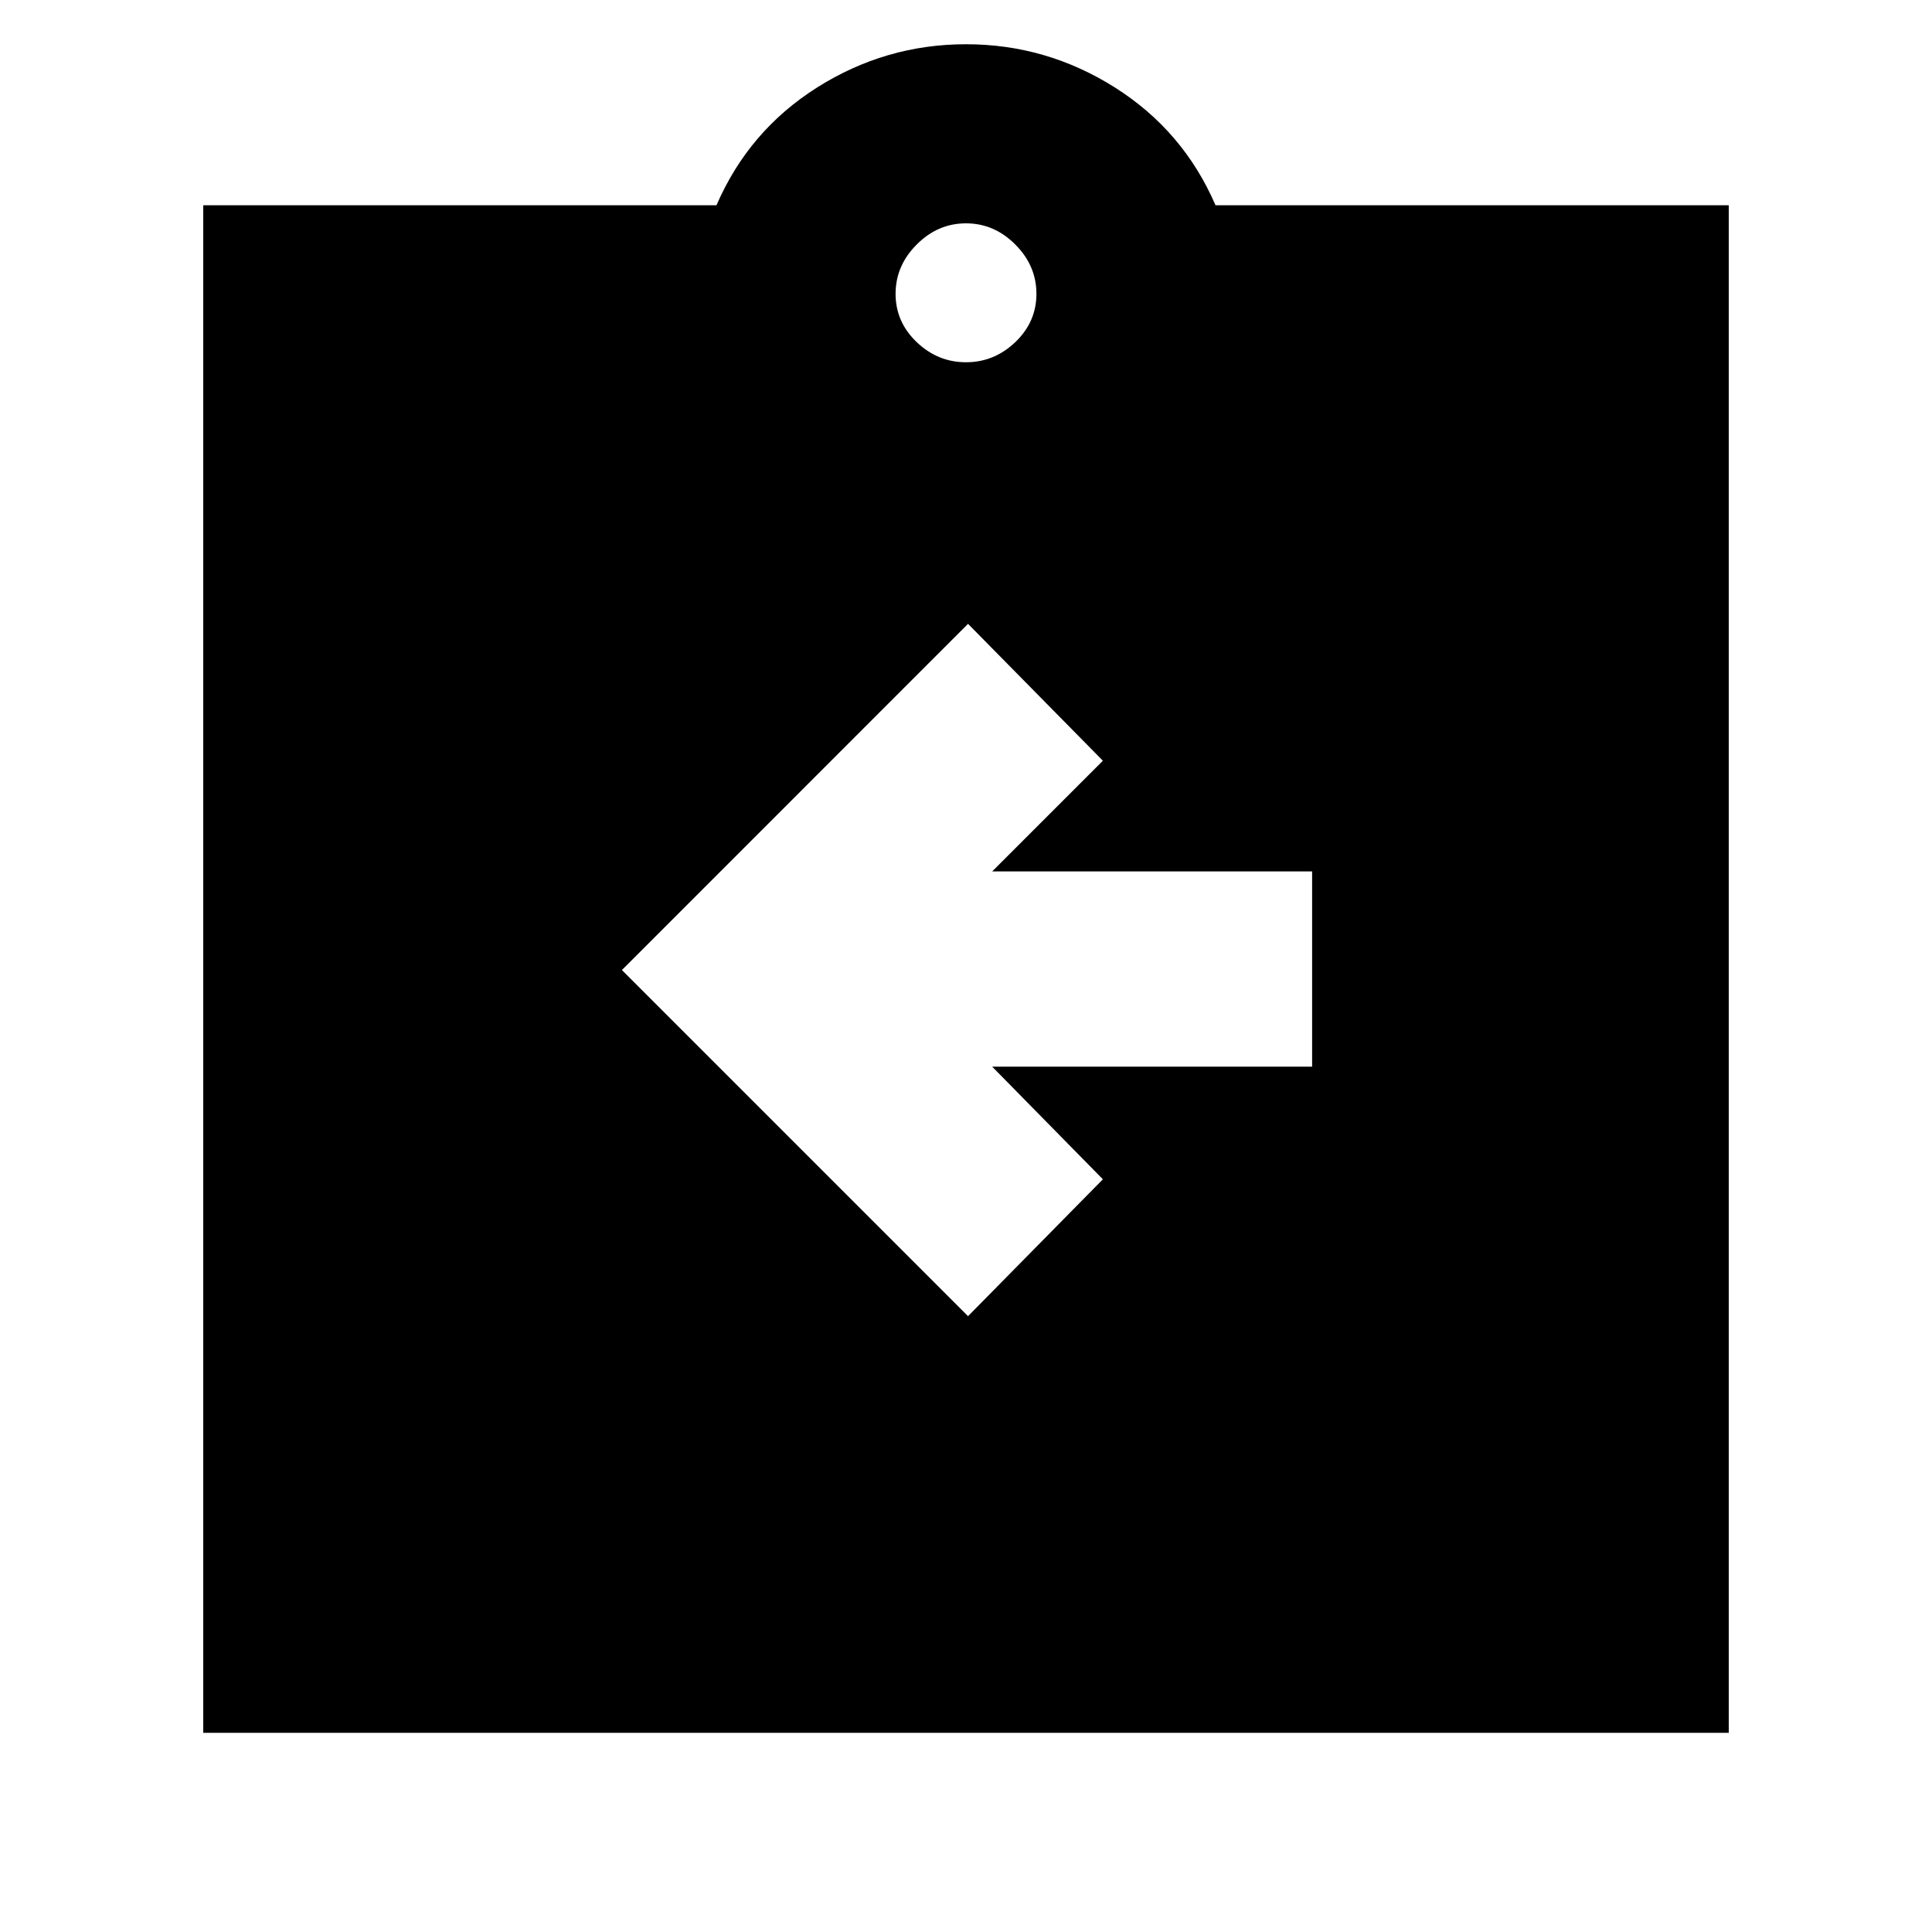 <svg xmlns="http://www.w3.org/2000/svg" height="20" width="20"><path d="M10.021 13.625 11.417 12.208 10.271 11.042H13.583V9.021H10.271L11.417 7.875L10.021 6.458L6.438 10.042ZM2.104 17.938V2.125H7.417Q7.75 1.354 8.458 0.906Q9.167 0.458 10 0.458Q10.833 0.458 11.542 0.906Q12.25 1.354 12.583 2.125H17.896V17.938ZM10 3.75Q10.292 3.75 10.51 3.542Q10.729 3.333 10.729 3.042Q10.729 2.75 10.51 2.531Q10.292 2.312 10 2.312Q9.708 2.312 9.49 2.531Q9.271 2.75 9.271 3.042Q9.271 3.333 9.49 3.542Q9.708 3.75 10 3.75Z"/></svg>